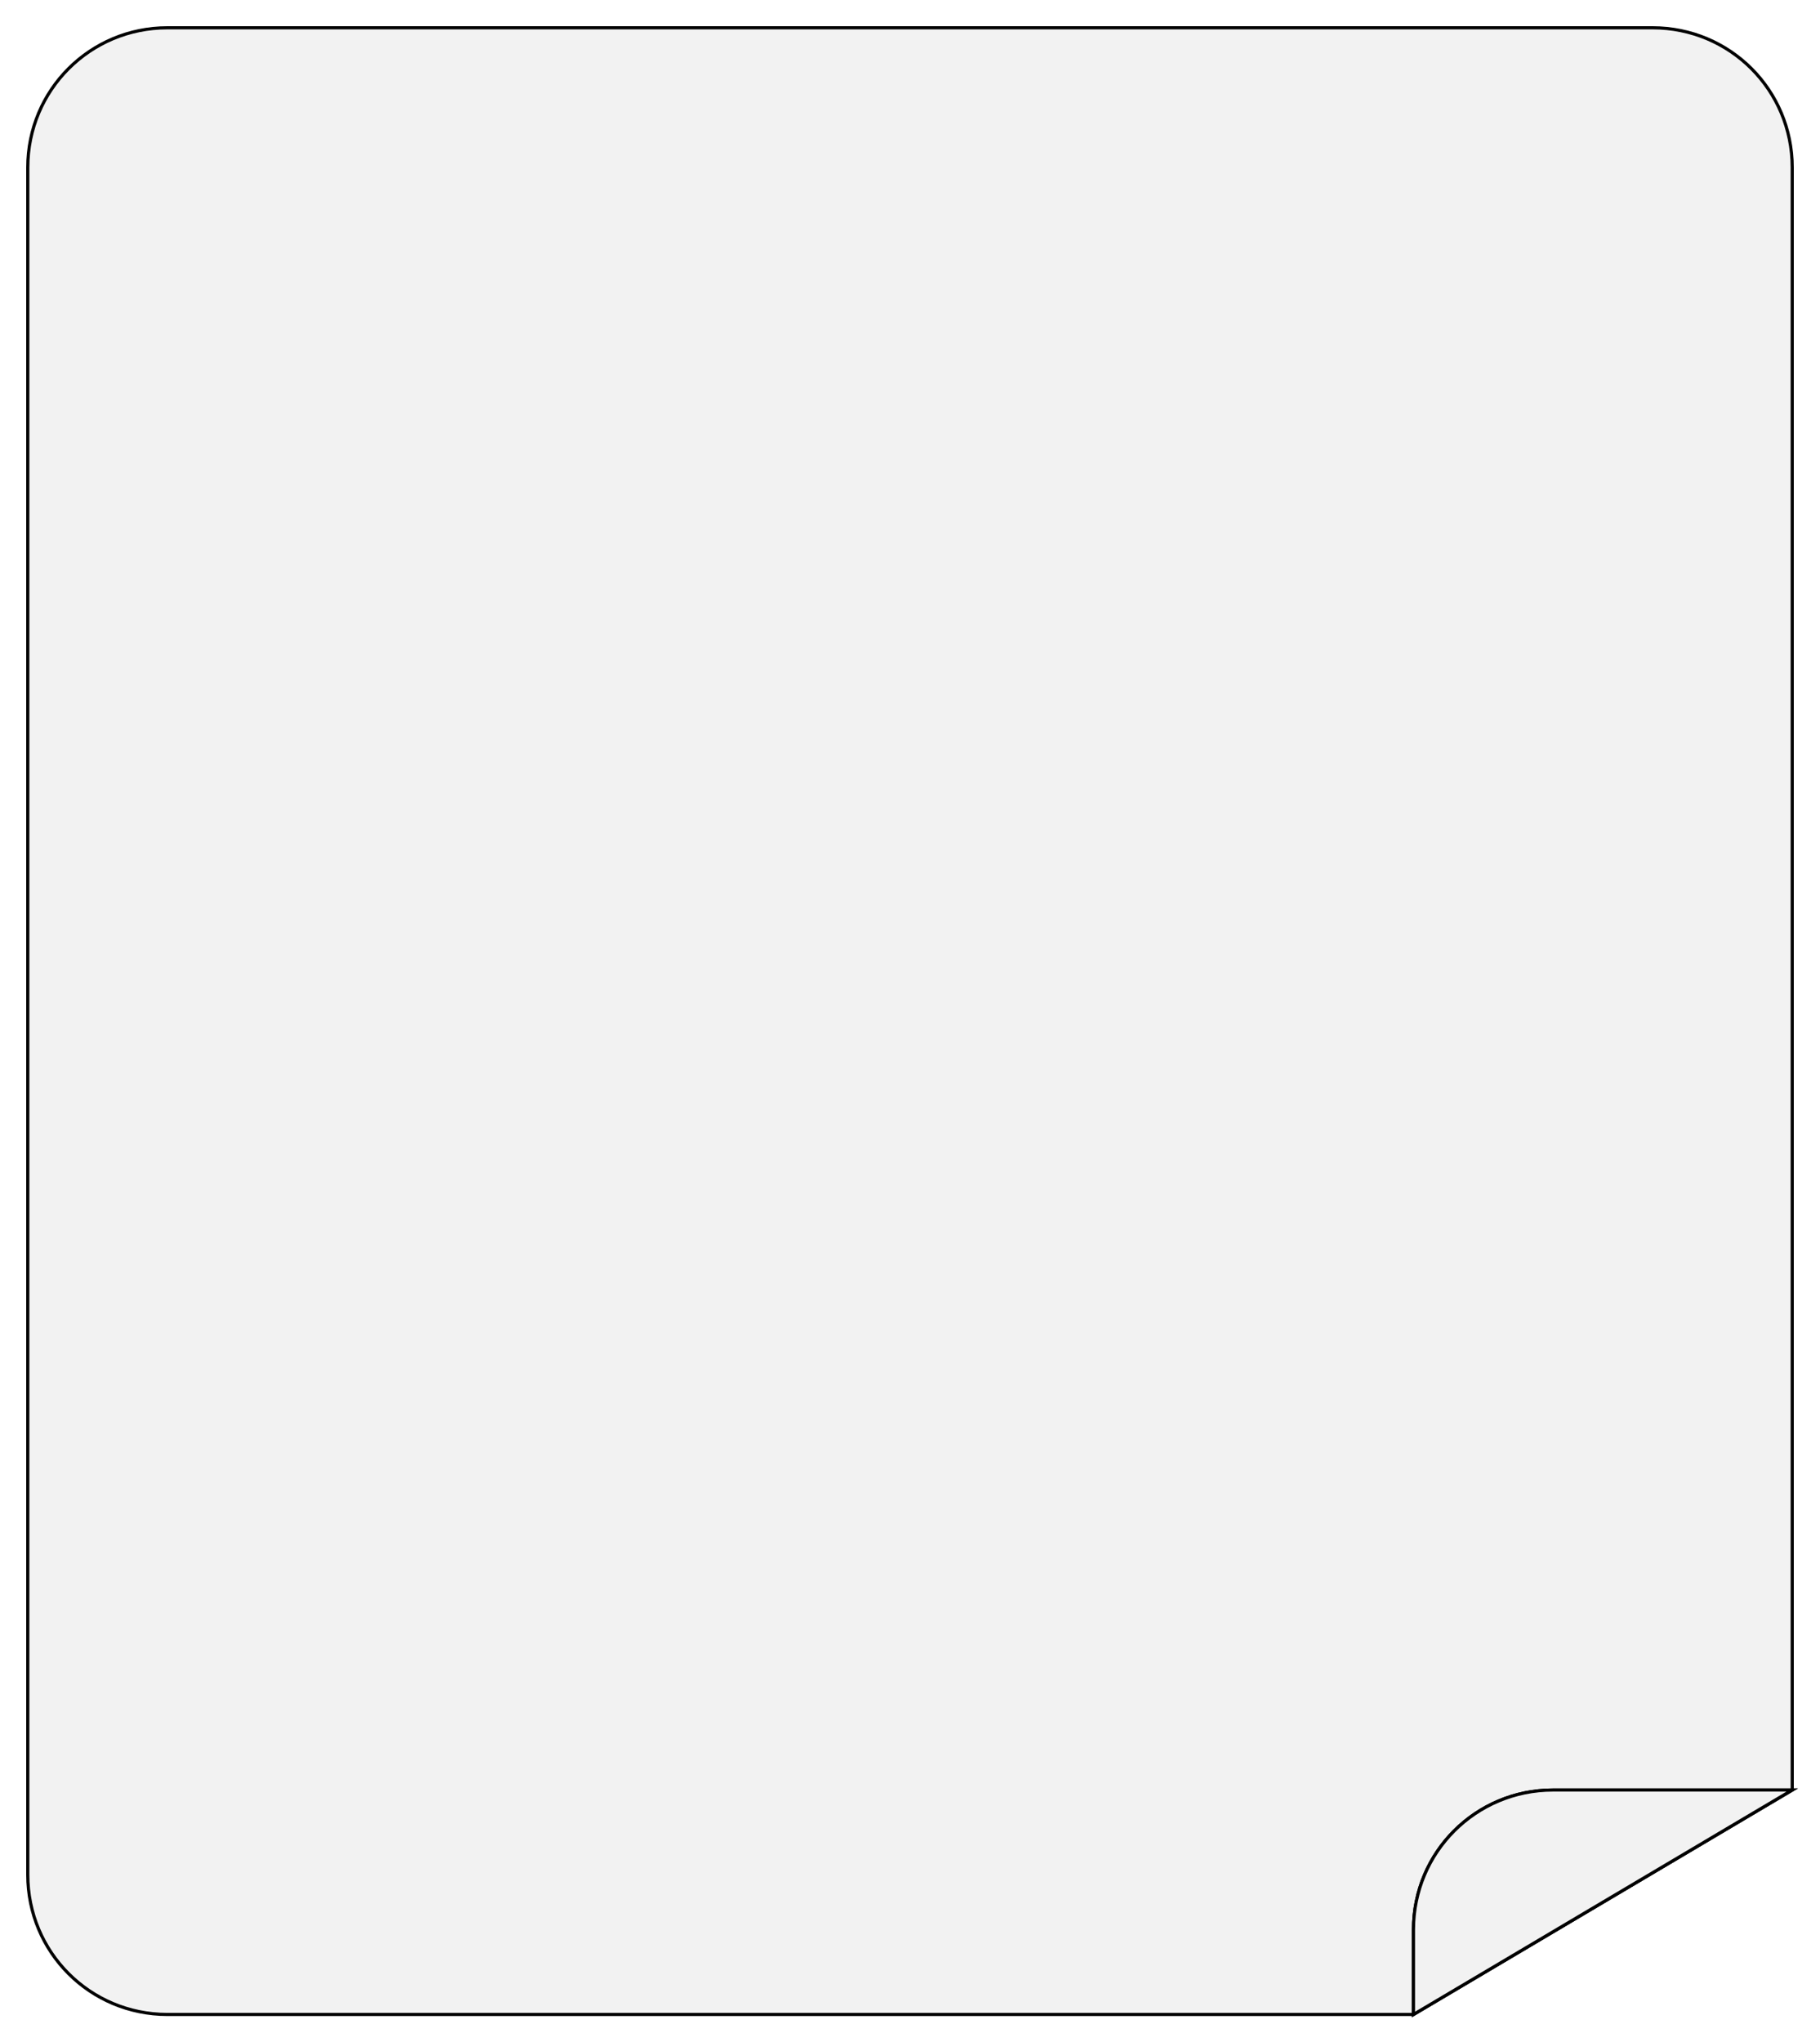 <?xml version="1.0" encoding="UTF-8" standalone="no"?>
<!-- Created with Inkscape (http://www.inkscape.org/) -->

<svg
   width="173.138mm"
   height="194.216mm"
   viewBox="0 0 173.138 194.216"
   version="1.1"
   id="svg5"
   xml:space="preserve"
   xmlns="http://www.w3.org/2000/svg"
   xmlns:svg="http://www.w3.org/2000/svg"><defs
     id="defs2"><filter
       style="color-interpolation-filters:sRGB"
       id="filter5458"
       x="-0.016"
       y="-0.014"
       width="1.031"
       height="1.028"><feGaussianBlur
         stdDeviation="1.101"
         id="feGaussianBlur5460" /></filter><filter
       style="color-interpolation-filters:sRGB"
       id="filter5462"
       x="-0.047"
       y="-0.085"
       width="1.106"
       height="1.165"><feGaussianBlur
         stdDeviation="0.647"
         id="feGaussianBlur5464" /></filter></defs><style
     type="text/css"
     id="style2665">
	.st0{fill:#C43124;stroke:#010202;stroke-width:5;stroke-miterlimit:10;}
	.st1{fill:#E8A627;stroke:#010202;stroke-width:5;stroke-miterlimit:10;}
	.st2{fill:#F9DE59;stroke:#010202;stroke-width:5;stroke-miterlimit:10;}
</style><g
     id="g7121"
     transform="translate(-23.8,-51.392)"><path
       id="path7113"
       style="fill:#000000;fill-opacity:0.5;stroke:none;stroke-width:0.3;stroke-linecap:butt;stroke-dasharray:none;stroke-opacity:1;paint-order:normal;filter:url(#filter5458)"
       d="m 39.721,54.035 c -7.356,0 -13.278,5.922 -13.278,13.278 V 229.687 c 0,7.356 5.922,13.278 13.278,13.278 H 181.017 c 7.356,0 13.278,-5.922 13.278,-13.278 V 75.38 l -36.032,-21.345 z"
       transform="matrix(1,0,0,-1,0,297)" /><path
       id="path7115"
       style="fill:#f2f2f2;fill-opacity:1;stroke:#000000;stroke-width:0.3;stroke-linecap:butt;stroke-dasharray:none;stroke-opacity:1;paint-order:normal"
       d="m 39.721,242.965 c -7.356,0 -13.278,-5.922 -13.278,-13.278 V 67.313 c 0,-7.356 5.922,-13.278 13.278,-13.278 H 181.017 c 7.356,0 13.278,5.922 13.278,13.278 V 221.62 l -36.032,21.345 z" /><path
       id="path7117"
       style="fill:#000000;fill-opacity:0.5;stroke:#000000;stroke-width:0.3;stroke-linecap:butt;stroke-dasharray:none;stroke-opacity:1;paint-order:normal;filter:url(#filter5462)"
       d="m 194.296,75.38 -36.032,-21.345 v 8.067 c 0,7.356 5.922,13.278 13.278,13.278 z"
       transform="matrix(1,0,0,-1,0,297)" /><path
       id="path7119"
       style="fill:#f2f2f2;fill-opacity:1;stroke:#000000;stroke-width:0.3;stroke-linecap:butt;stroke-dasharray:none;stroke-opacity:1;paint-order:normal"
       d="m 194.296,221.62 -36.032,21.345 v -8.067 c 0,-7.356 5.922,-13.278 13.278,-13.278 z" /></g></svg>
